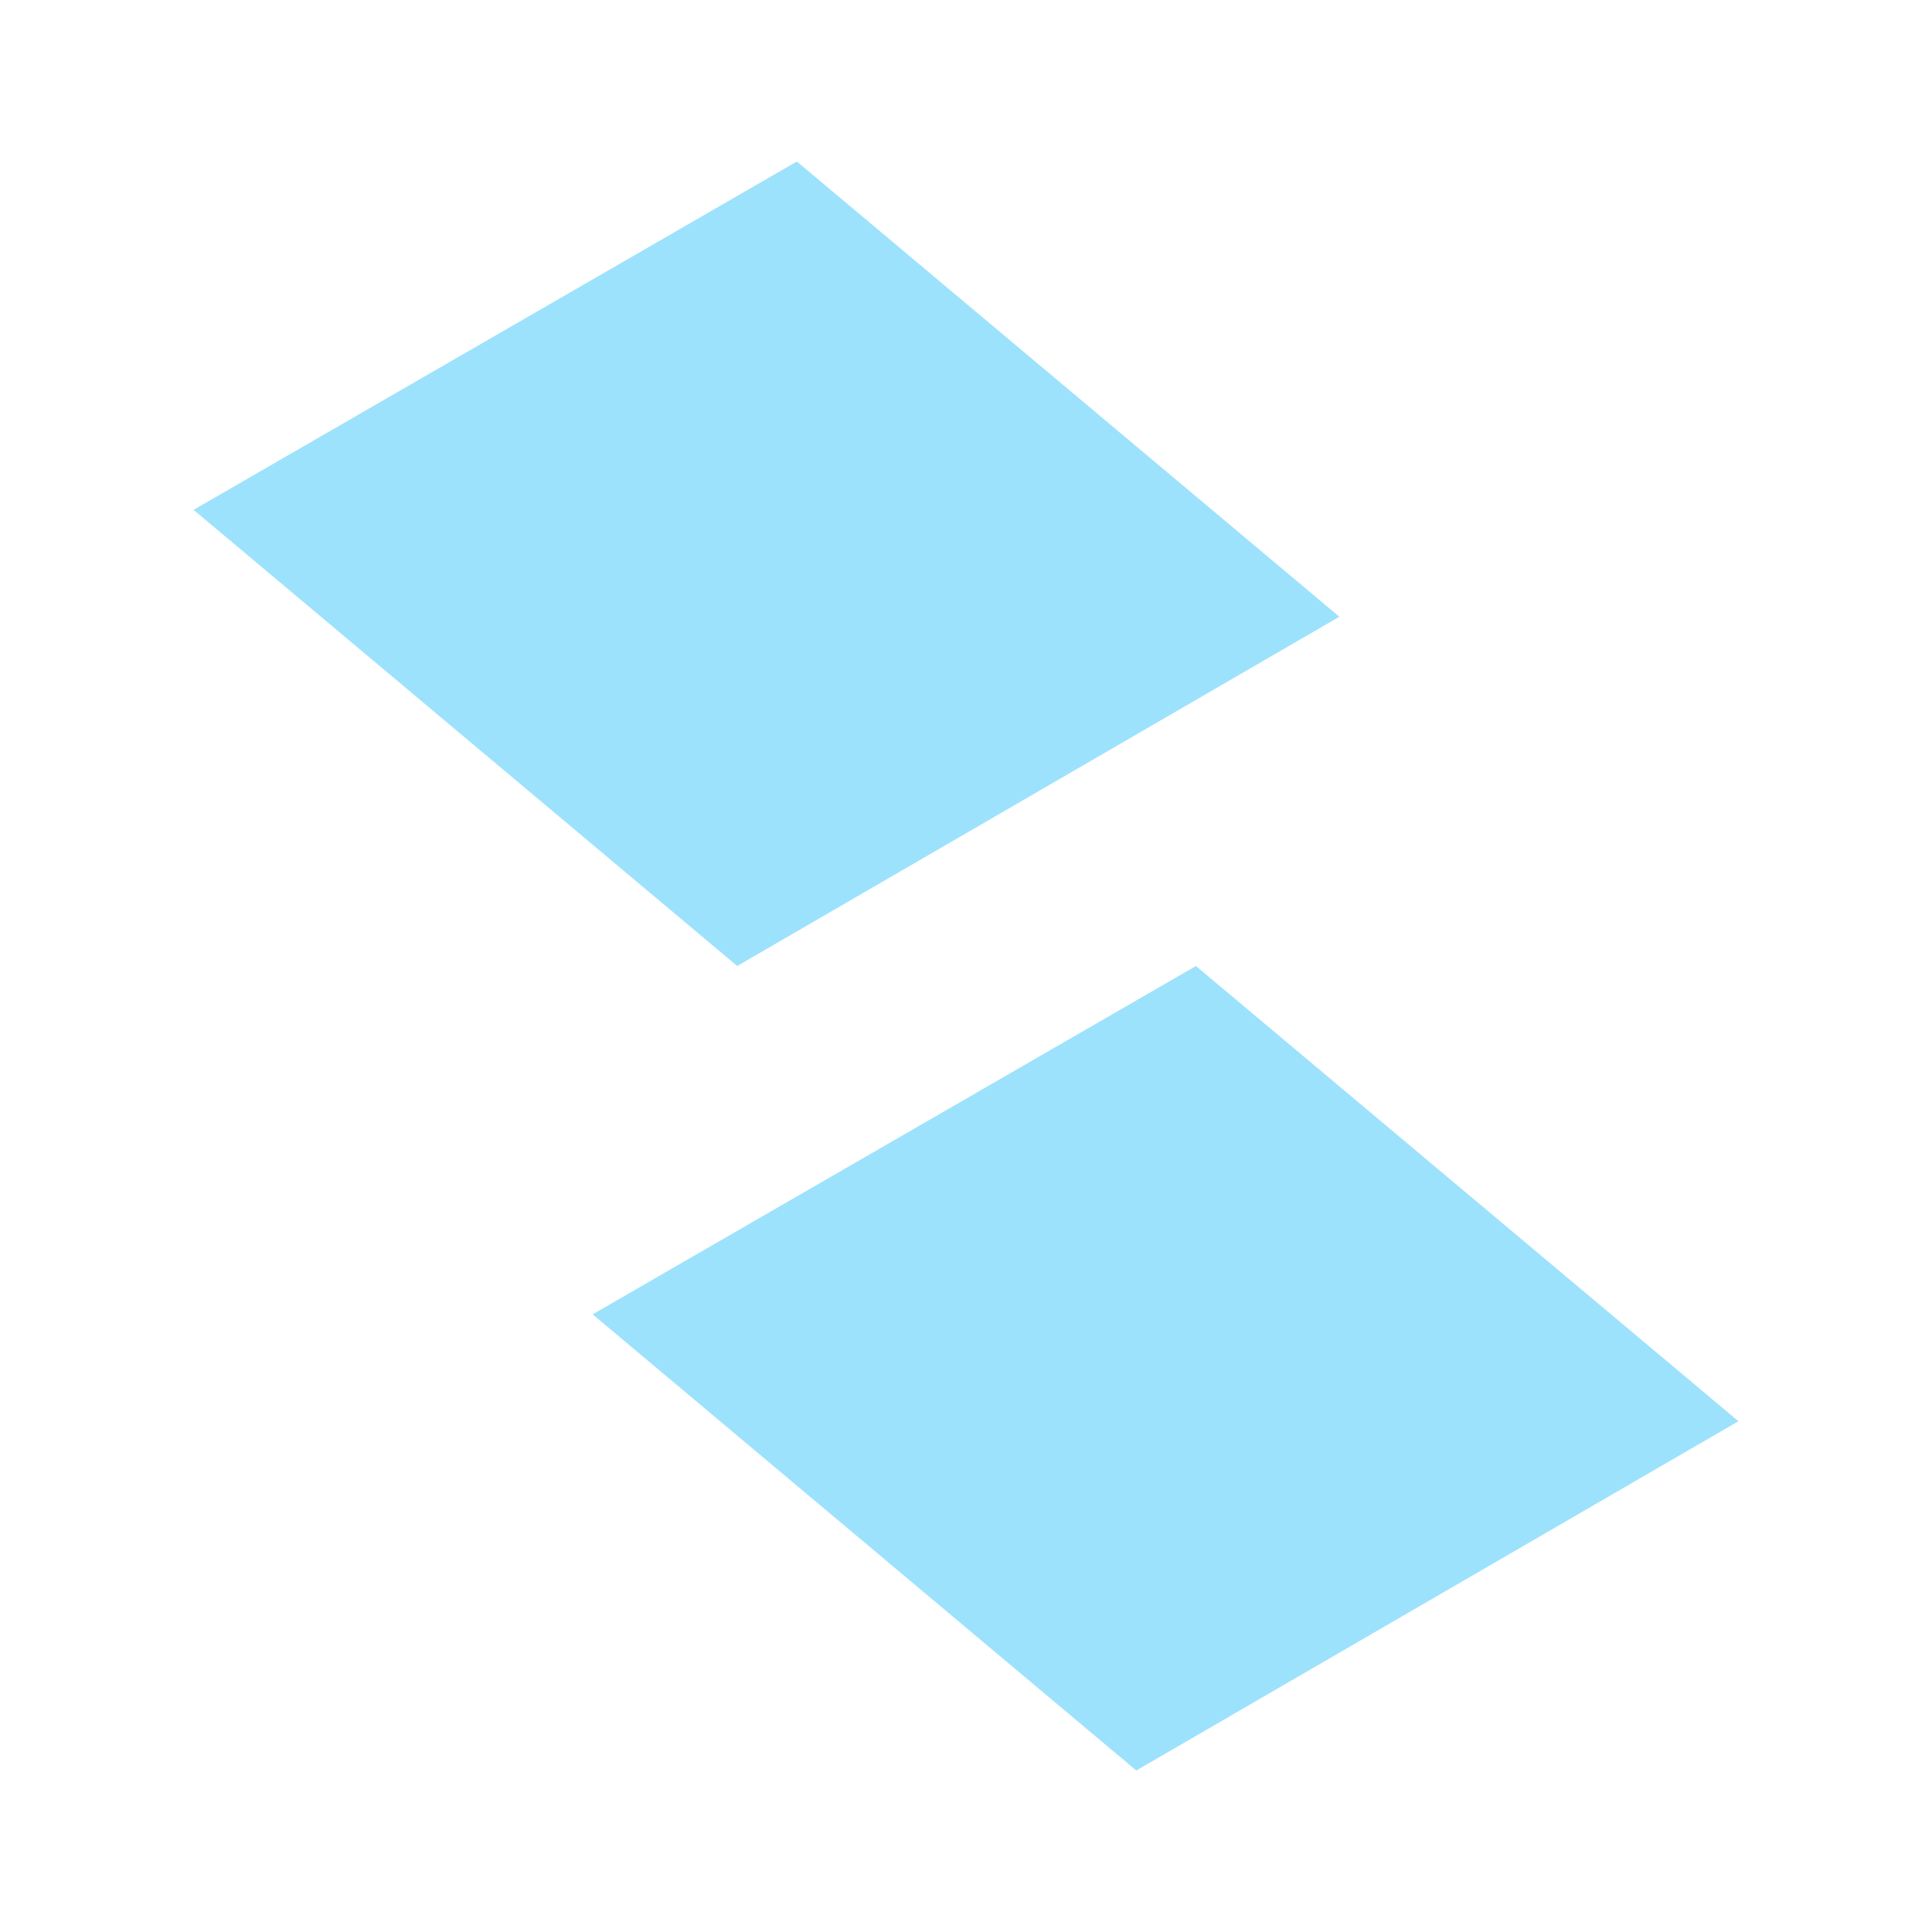 <svg xmlns="http://www.w3.org/2000/svg" xml:space="preserve" fill-rule="evenodd" stroke-linejoin="round" stroke-miterlimit="2" clip-rule="evenodd" viewBox="0 0 64 64">
  <g id="blue" fill="#9de2fc">
    <path d="m26.397 5.35 17.971 15.08L24.421 32 6.412 16.889 26.397 5.35Z"/>
    <path d="m39.617 32 17.971 15.08-19.947 11.57-18.009-15.111L39.617 32Z"/>
  </g>
</svg>
